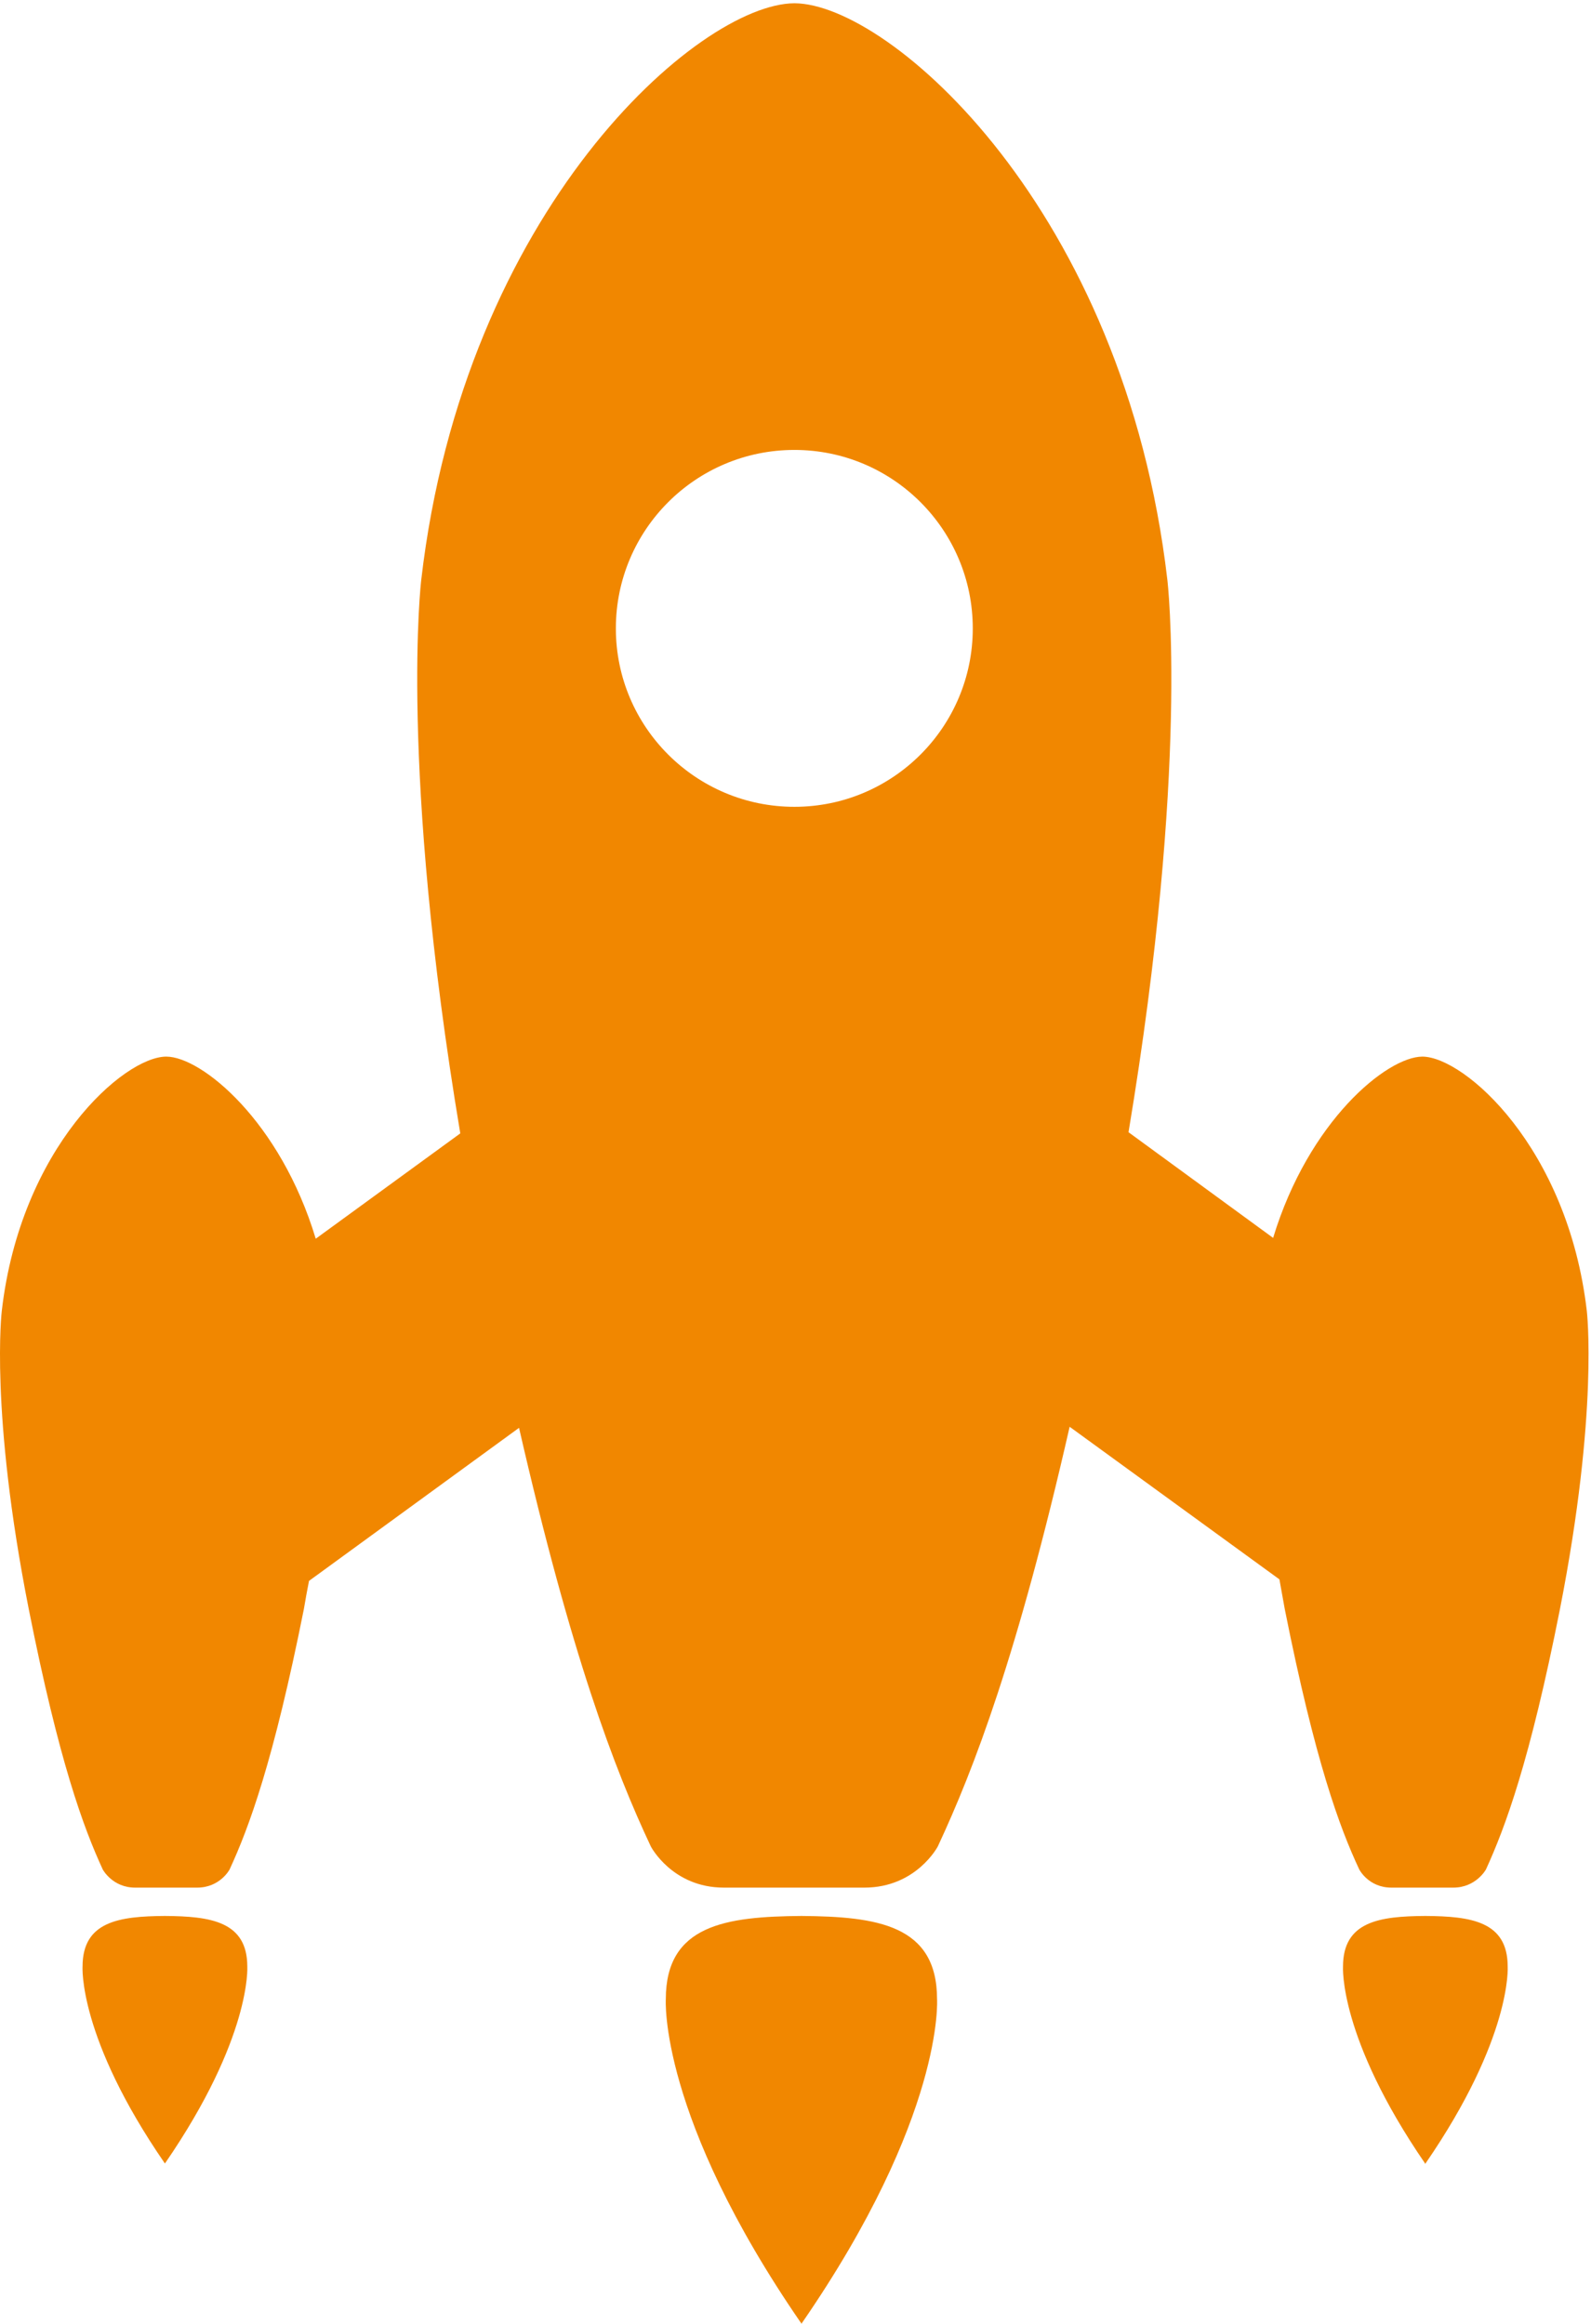 <?xml version="1.0" encoding="utf-8"?>
<!-- Generator: Adobe Illustrator 17.0.0, SVG Export Plug-In . SVG Version: 6.00 Build 0)  -->
<!DOCTYPE svg PUBLIC "-//W3C//DTD SVG 1.1//EN" "http://www.w3.org/Graphics/SVG/1.1/DTD/svg11.dtd">
<svg version="1.1" id="Layer_1" xmlns="http://www.w3.org/2000/svg" xmlns:xlink="http://www.w3.org/1999/xlink" x="0px" y="0px"
	 width="445px" height="650px" viewBox="0 0 445 650" enable-background="new 0 0 445 650" xml:space="preserve">
<g>
	<defs>
		<rect id="SVGID_1_" y="0.912" width="444.315" height="649.088"/>
	</defs>
	<clipPath id="SVGID_2_">
		<use xlink:href="#SVGID_1_"  overflow="visible"/>
	</clipPath>
	<path clip-path="url(#SVGID_2_)" fill="#F18700" d="M224.2,535.924h-0.05c-20.98,0.166-37.921,2.438-37.921,23.24
		c0,0-2.131,32.645,37.921,90.769V650c0,0,0,0,0.05-0.067c40.076-58.124,37.89-90.769,37.89-90.769
		C262.09,538.362,245.179,536.09,224.2,535.924 M46.127,535.924c-12.743,0.083-23.036,1.493-23.036,14.15
		c0,0-1.306,19.789,23.036,55.088c24.294-35.299,23.042-55.088,23.042-55.088C69.169,537.417,58.847,536.007,46.127,535.924z
		 M398.705,535.924h-0.1c-12.697,0.083-22.966,1.493-22.966,14.15c0,0-1.272,19.789,22.966,55.088v0.083c0,0,0.075,0,0.1,0.033
		v-0.116c24.285-35.299,22.991-55.088,22.991-55.088C421.696,537.417,411.412,536.007,398.705,535.924z M443.825,366.66
		c-5.325-45.716-34.23-71.062-45.999-71.112c-9.891,0.05-31.791,17.965-41.736,50.709l-40.445-29.559
		c17.114-102.68,10.865-154.501,10.865-154.501C314.463,58.589,248.891,1.095,222.246,0.912h-0.079
		c-26.772,0.183-92.345,57.677-104.346,161.285c0,0-6.295,51.904,10.919,154.832l-40.429,29.46
		c-9.912-32.877-31.894-50.891-41.777-50.941H46.48c-11.844,0.05-40.707,25.396-45.978,71.112c0,0-3.408,27.984,7.531,83.371
		c8.46,42.665,15.307,61.16,20.706,72.888c0,0,2.704,5.076,9.057,5.076h17.343c6.423,0,9.078-5.076,9.078-5.076
		c5.424-11.728,12.271-30.223,20.785-72.888c0.447-2.72,0.924-5.258,1.426-7.829l58.746-42.813
		c14.556,63.532,26.678,95.447,36.863,117.094c0,0,5.976,11.512,20.428,11.512h39.301c14.506,0,20.532-11.512,20.532-11.512
		c10.131-21.697,22.324-53.595,36.879-117.393l58.672,42.68c0.502,2.738,0.986,5.392,1.488,8.261
		c8.502,42.665,15.353,61.16,20.847,72.888c0,0,2.584,5.076,8.983,5.076h17.318c6.37,0,9.132-5.076,9.132-5.076
		c5.366-11.728,12.274-30.223,20.71-72.888C447.183,394.644,443.825,366.66,443.825,366.66z M222.193,225.679
		c-27.582,0-49.939-22.36-49.939-49.896c0-27.586,22.357-49.93,49.939-49.93c27.552,0,49.891,22.344,49.891,49.93
		C272.084,203.319,249.745,225.679,222.193,225.679z"/>
</g>
</svg>
